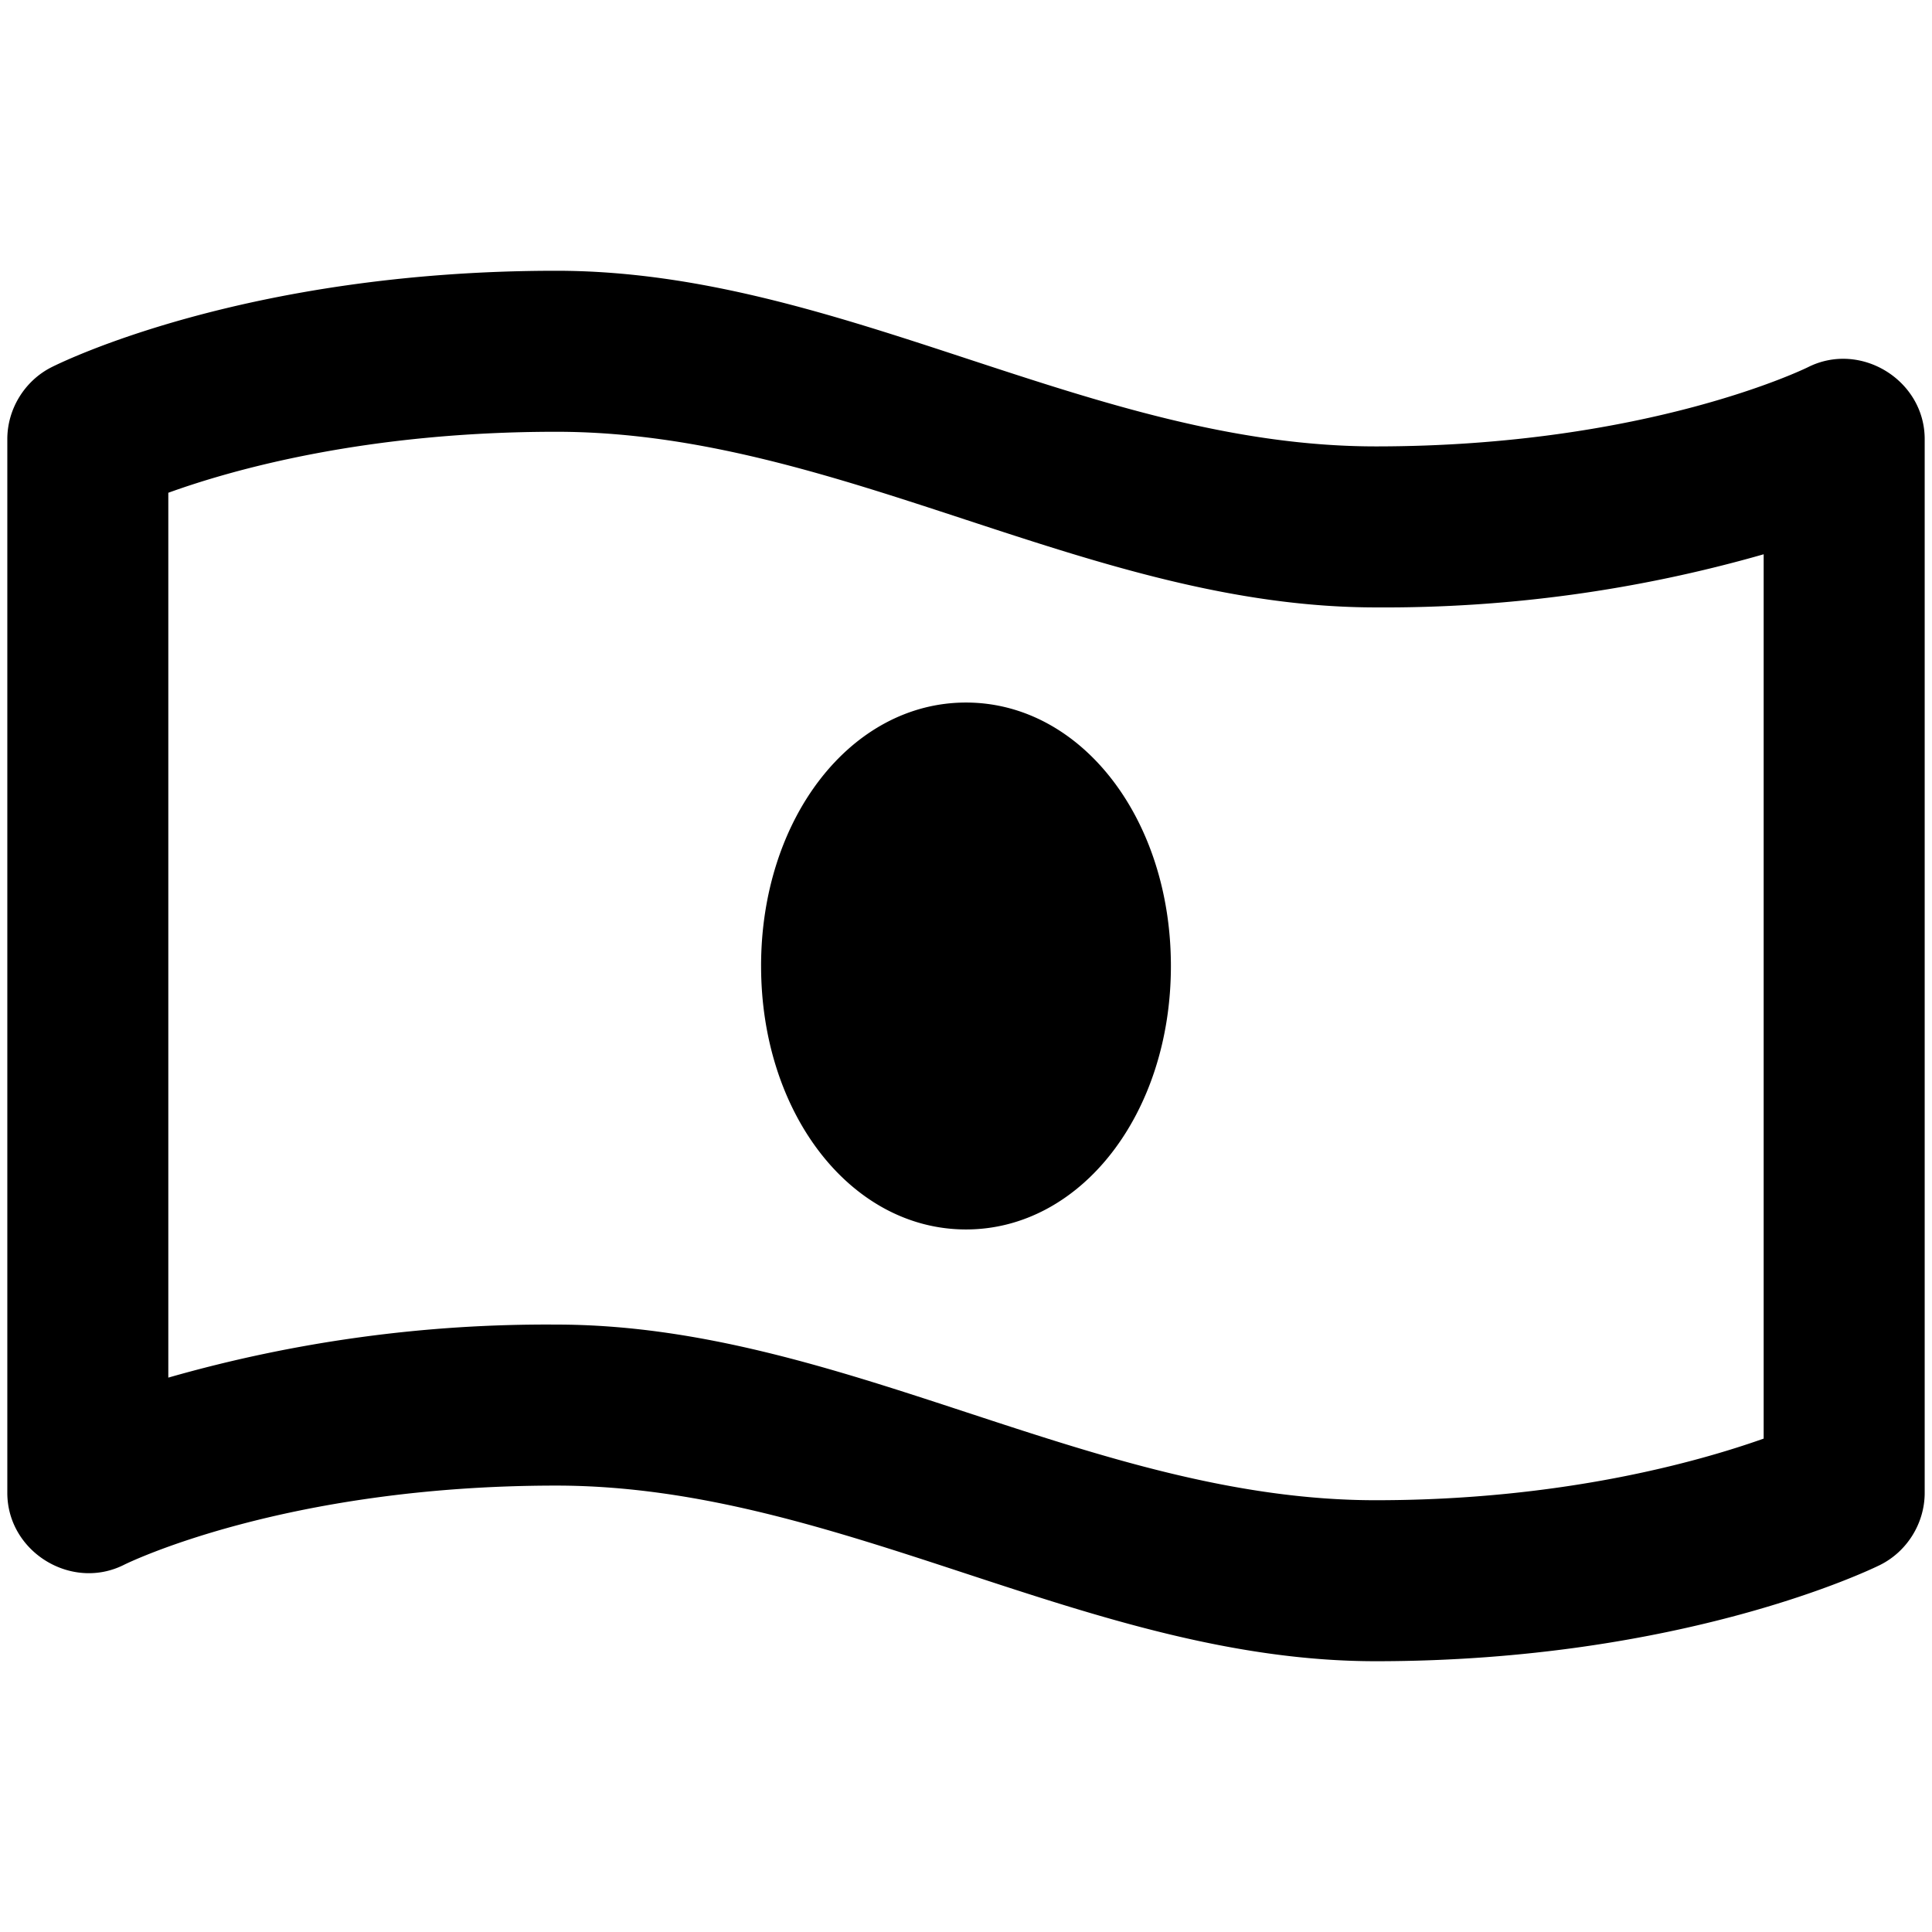 <svg viewBox="0 0 264 264" xmlns="http://www.w3.org/2000/svg">
    <path d="M76 203c-37.225 0-58.82 10.707-59.035 10.815C9.778 217.45 1 212.053 1 203.999v-144c0-4.094 2.354-7.94 6-9.8 1.057-.538 26.38-13.2 69-13.2 39.059 0 73.2 24 112 24 37.079 0 58.847-10.721 59.063-10.829 7.185-3.61 15.938 1.788 15.938 9.829v144c0 4.136-2.404 8.013-6.108 9.852-1.081.536-26.959 13.147-68.892 13.147C148.969 227.002 114.813 203 76 203m111.998 2c25.344 0 43.953-5.214 53-8.42V75.739a188 188 0 0 1-53 7.261c-39.044 0-73.179-24-111.999-24-25.942 0-44.189 5.147-53 8.335v120.911a187.8 187.8 0 0 1 53-7.247C115.06 181.001 149.225 205 187.998 205m-84-73c0-20.186 12.3-36 28-36s28 15.814 28 36-12.3 36-28 36S104 152.187 104 132z"/>
</svg>
